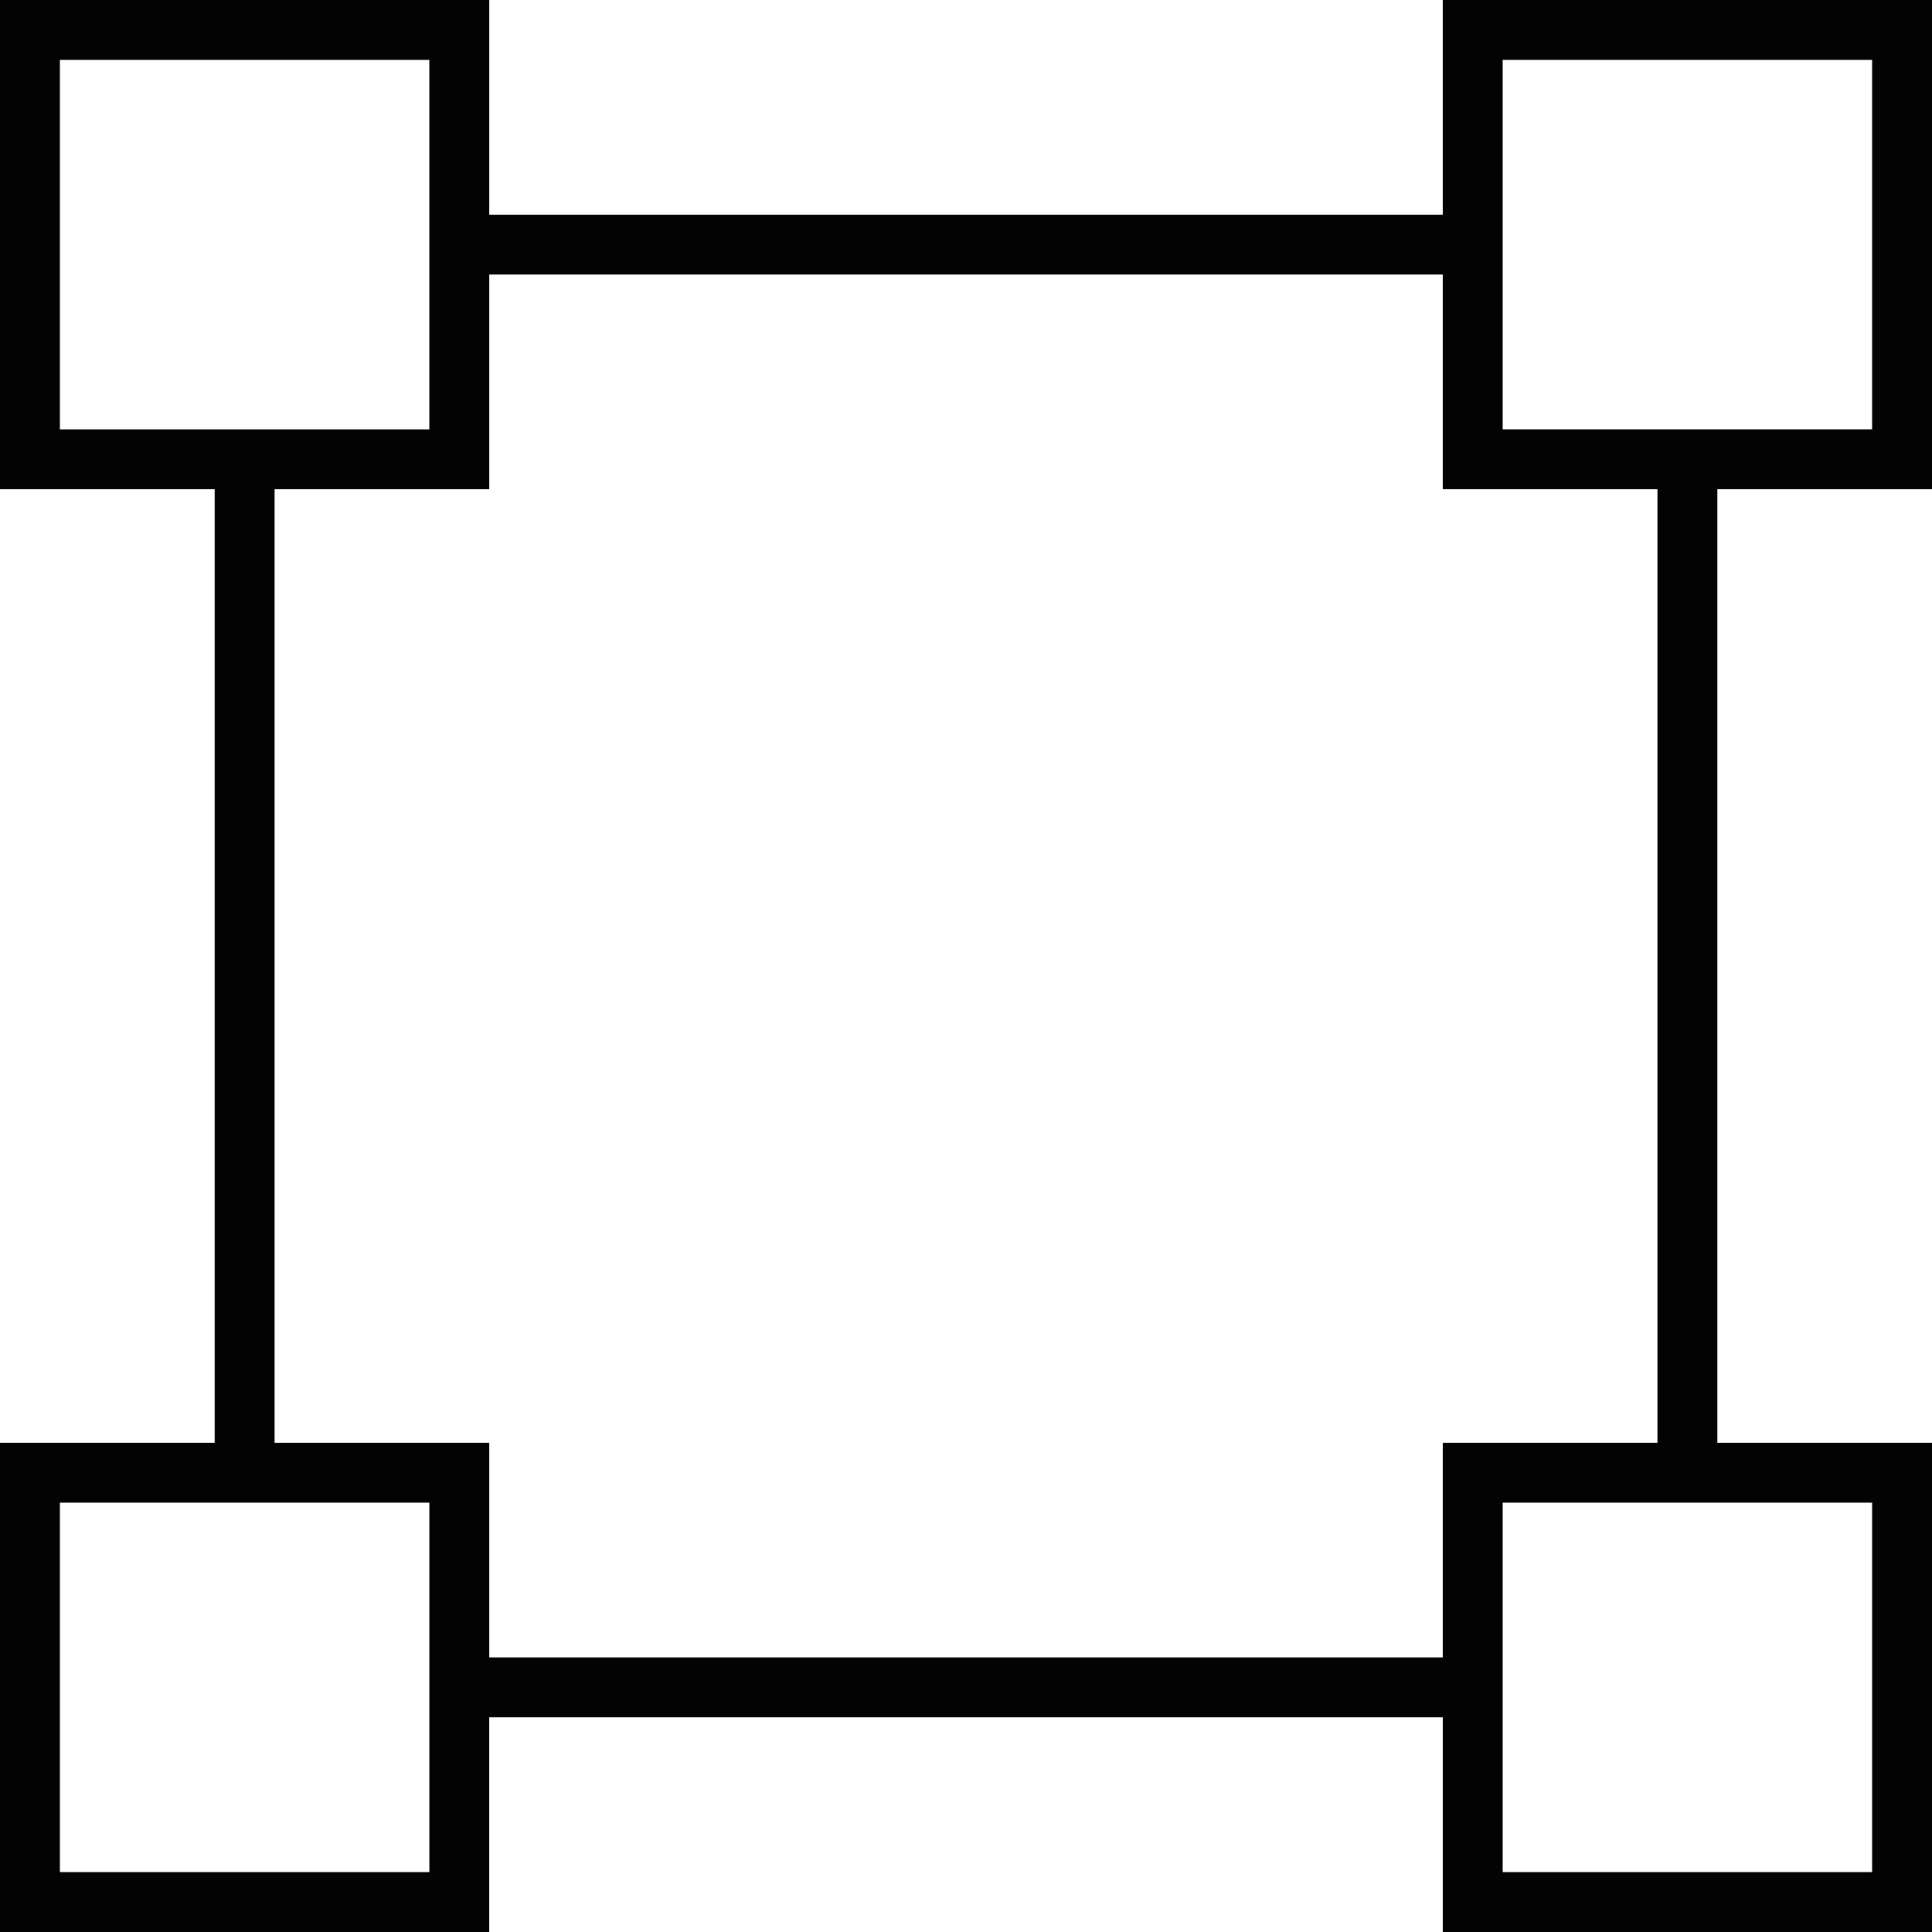 <?xml version="1.0" encoding="iso-8859-1"?>
<!-- Generator: Adobe Illustrator 16.0.0, SVG Export Plug-In . SVG Version: 6.00 Build 0)  -->
<!DOCTYPE svg PUBLIC "-//W3C//DTD SVG 1.1//EN" "http://www.w3.org/Graphics/SVG/1.1/DTD/svg11.dtd">
<svg version="1.1" id="Capa_1" xmlns="http://www.w3.org/2000/svg" xmlns:xlink="http://www.w3.org/1999/xlink" x="0px" y="0px"
	 width="377.663px" height="377.663px" viewBox="0 0 377.663 377.663" style="enable-background:new 0 0 377.663 377.663;"
	 xml:space="preserve">
<g>
	<path style="fill:#030303;" d="M377.663,95.634V0h-95.634v41.964H95.639V0H0v95.634h41.964v186.39H0v95.64h95.634v-41.965h186.396
		v41.965h95.634v-95.634h-41.959V95.634H377.663z M293.74,11.71h72.213v72.213h-30.249H293.74V41.959V11.71z M11.71,83.923V11.71
		h72.212v30.254v41.964H41.964H11.71V83.923z M83.929,365.953H11.71V293.74h30.254h41.964v41.958V365.953z M365.953,293.74v72.213
		H293.74v-30.255V293.74h41.964H365.953z M323.994,282.029h-41.965v41.959H95.639v-41.959H53.675V95.634h41.964V53.669h186.39
		v41.965h41.965V282.029z"/>
</g>
<g>
</g>
<g>
</g>
<g>
</g>
<g>
</g>
<g>
</g>
<g>
</g>
<g>
</g>
<g>
</g>
<g>
</g>
<g>
</g>
<g>
</g>
<g>
</g>
<g>
</g>
<g>
</g>
<g>
</g>
</svg>
